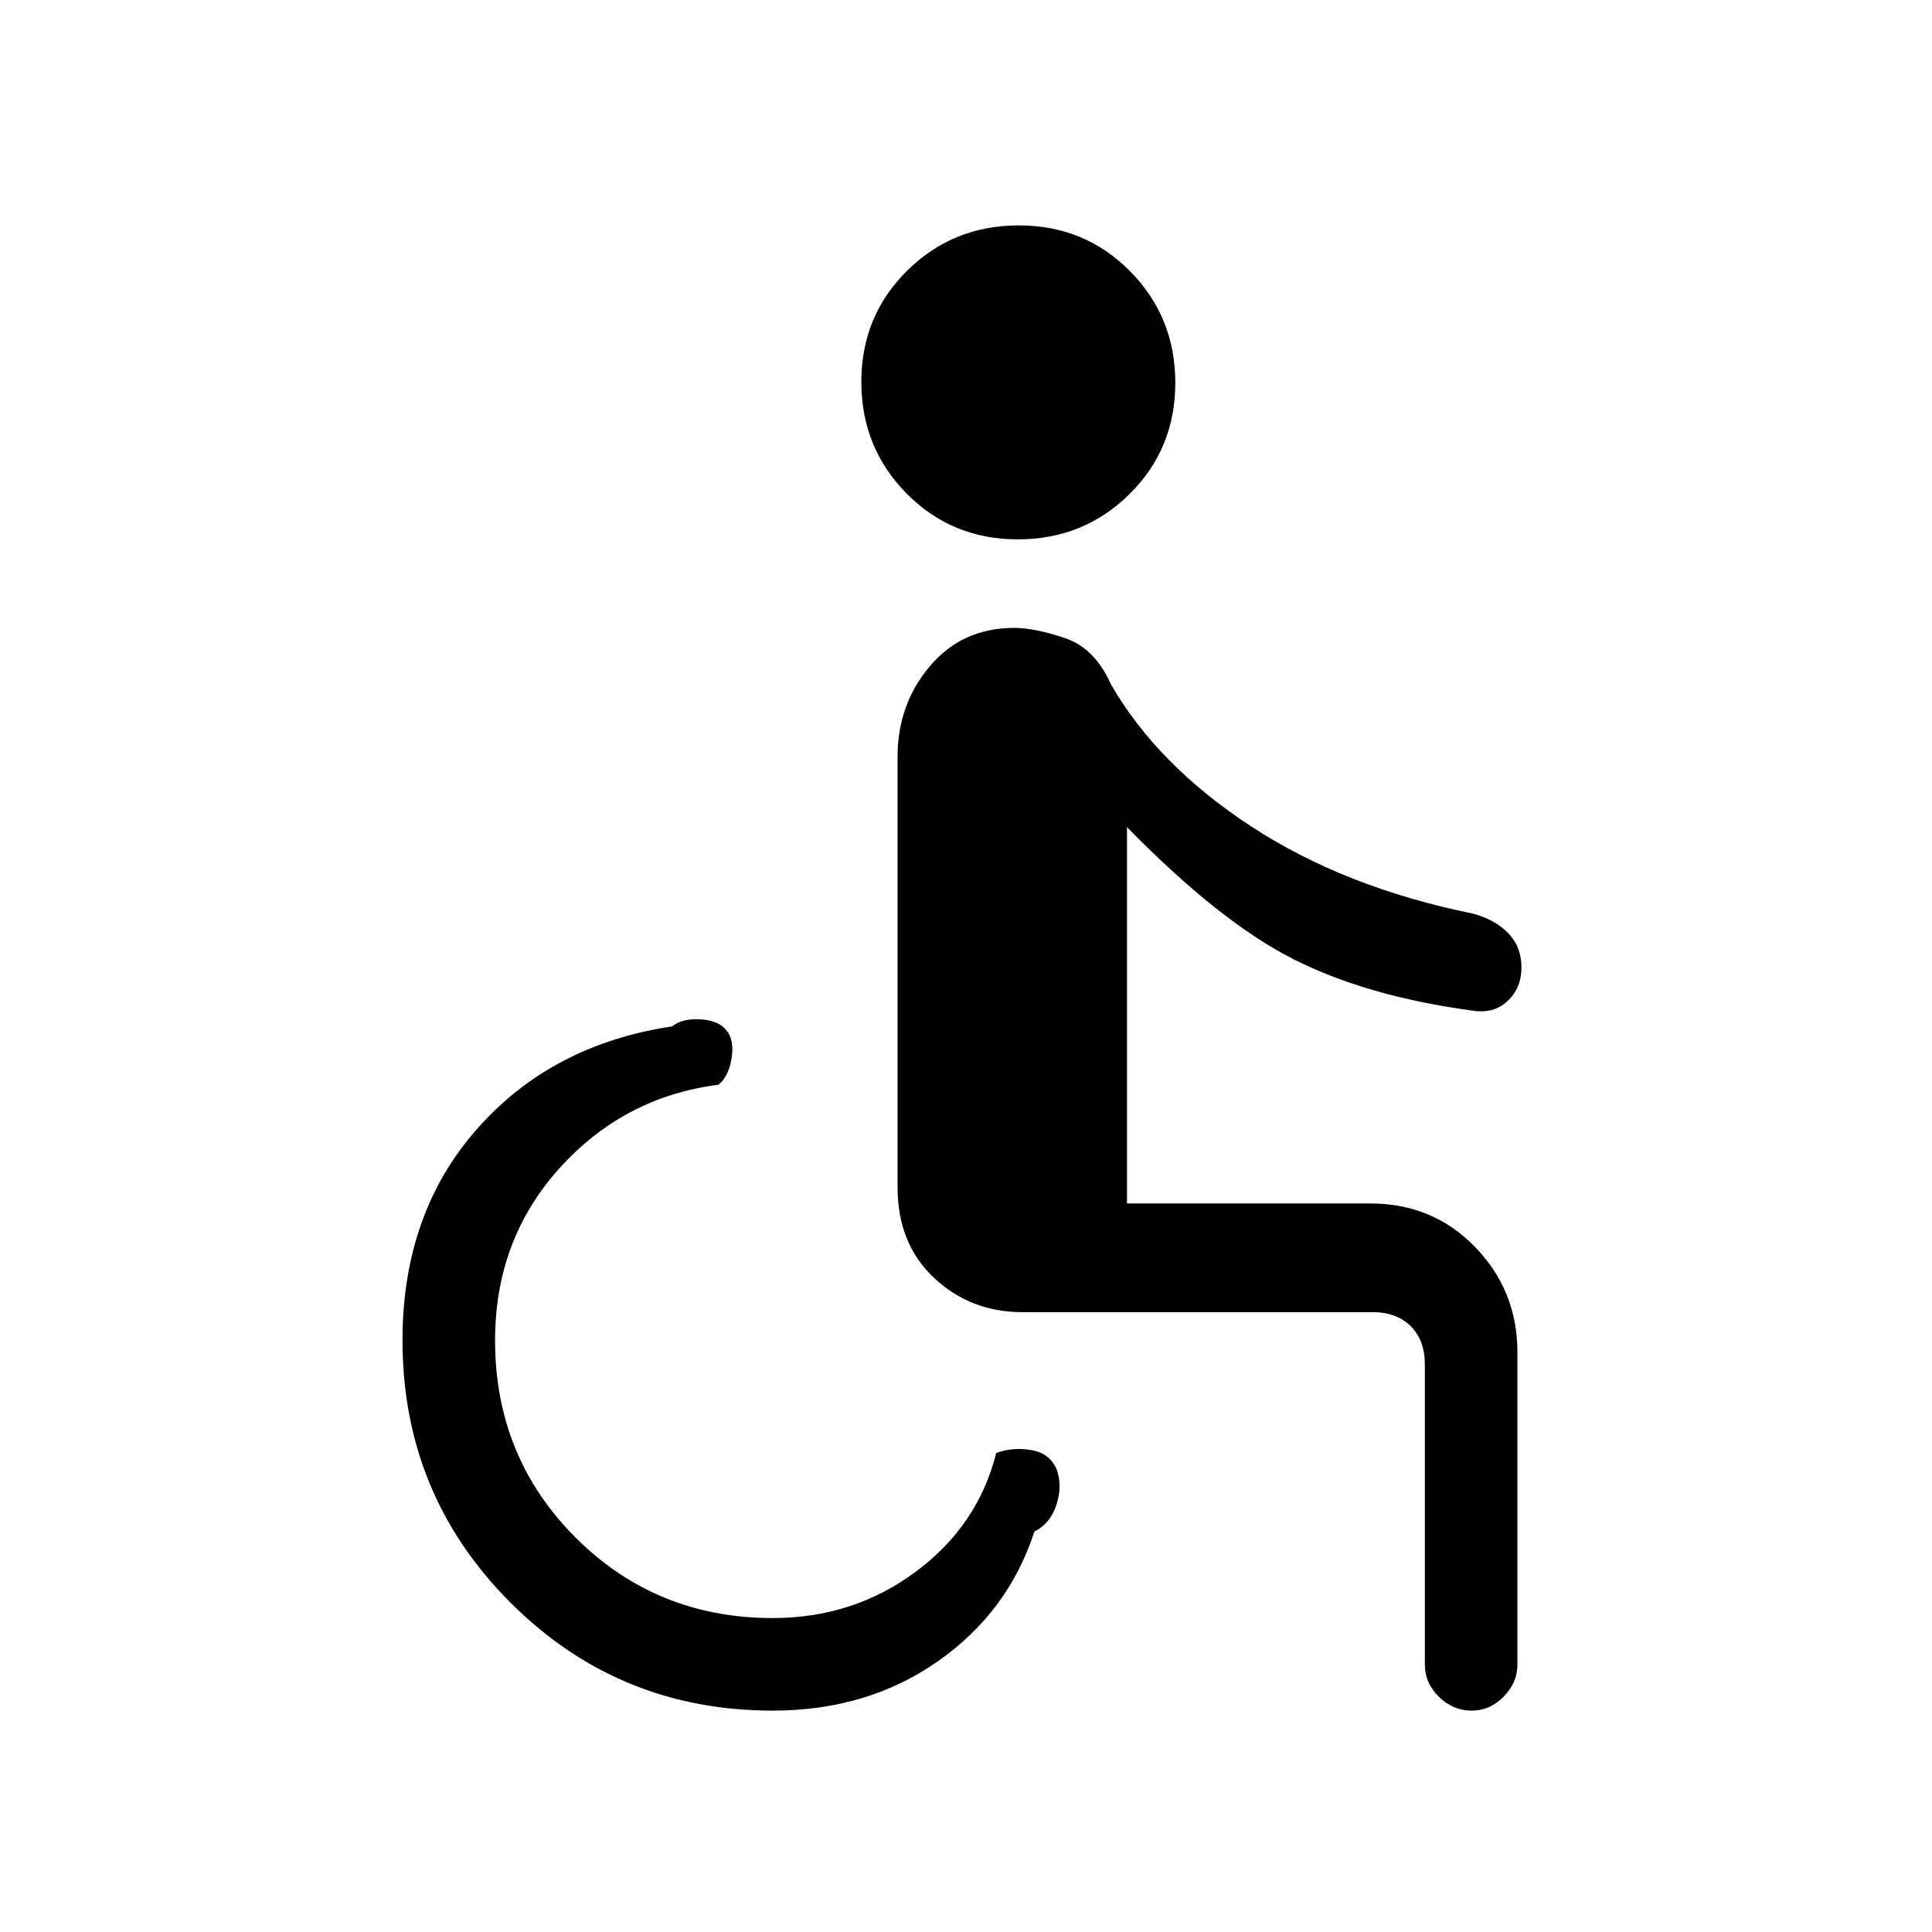 <svg xmlns="http://www.w3.org/2000/svg" height="20" viewBox="0 -960 960 960" width="20"><path d="M384-110q-76.68 0-130.34-53.66T200-294q0-63 37-105t97-51q5-4 14-3.5t13 5.5q4 5 2.5 14t-6.5 13q-47 6-79 41.5T246-294q0 58 40 98t98 40q40 0 71-23t40-59q8-3 17.26-1.5 9.26 1.5 12.74 9.5 3 8 0 17.5T514-199q-13 40-48 64.5T384-110Zm347.21 0q-9.21 0-16.21-6.85T708-133v-149q0-12-7-19t-19-7H508q-25.7 0-43.85-17Q446-342 446-370v-214q0-26 16.06-45 16.07-19 41.94-19 10 0 25 5t23 23q23 40 69.5 70.5T732-506q11 3 17.5 9.76t6.5 17q0 10.24-7 16.74-7 6.5-17.93 4.59Q679-465 642.5-483.5 606-502 560-549v187h121q31 0 52 21.67 21 21.68 21 52.33v155.24q0 8.76-6.79 15.76t-16 7ZM505.75-692q-32.75 0-55.25-22.75t-22.5-55.5q0-32.75 22.75-55.25t55.5-22.5q32.75 0 55.25 22.75t22.5 55.5q0 32.75-22.75 55.25t-55.5 22.5Z"/></svg>
